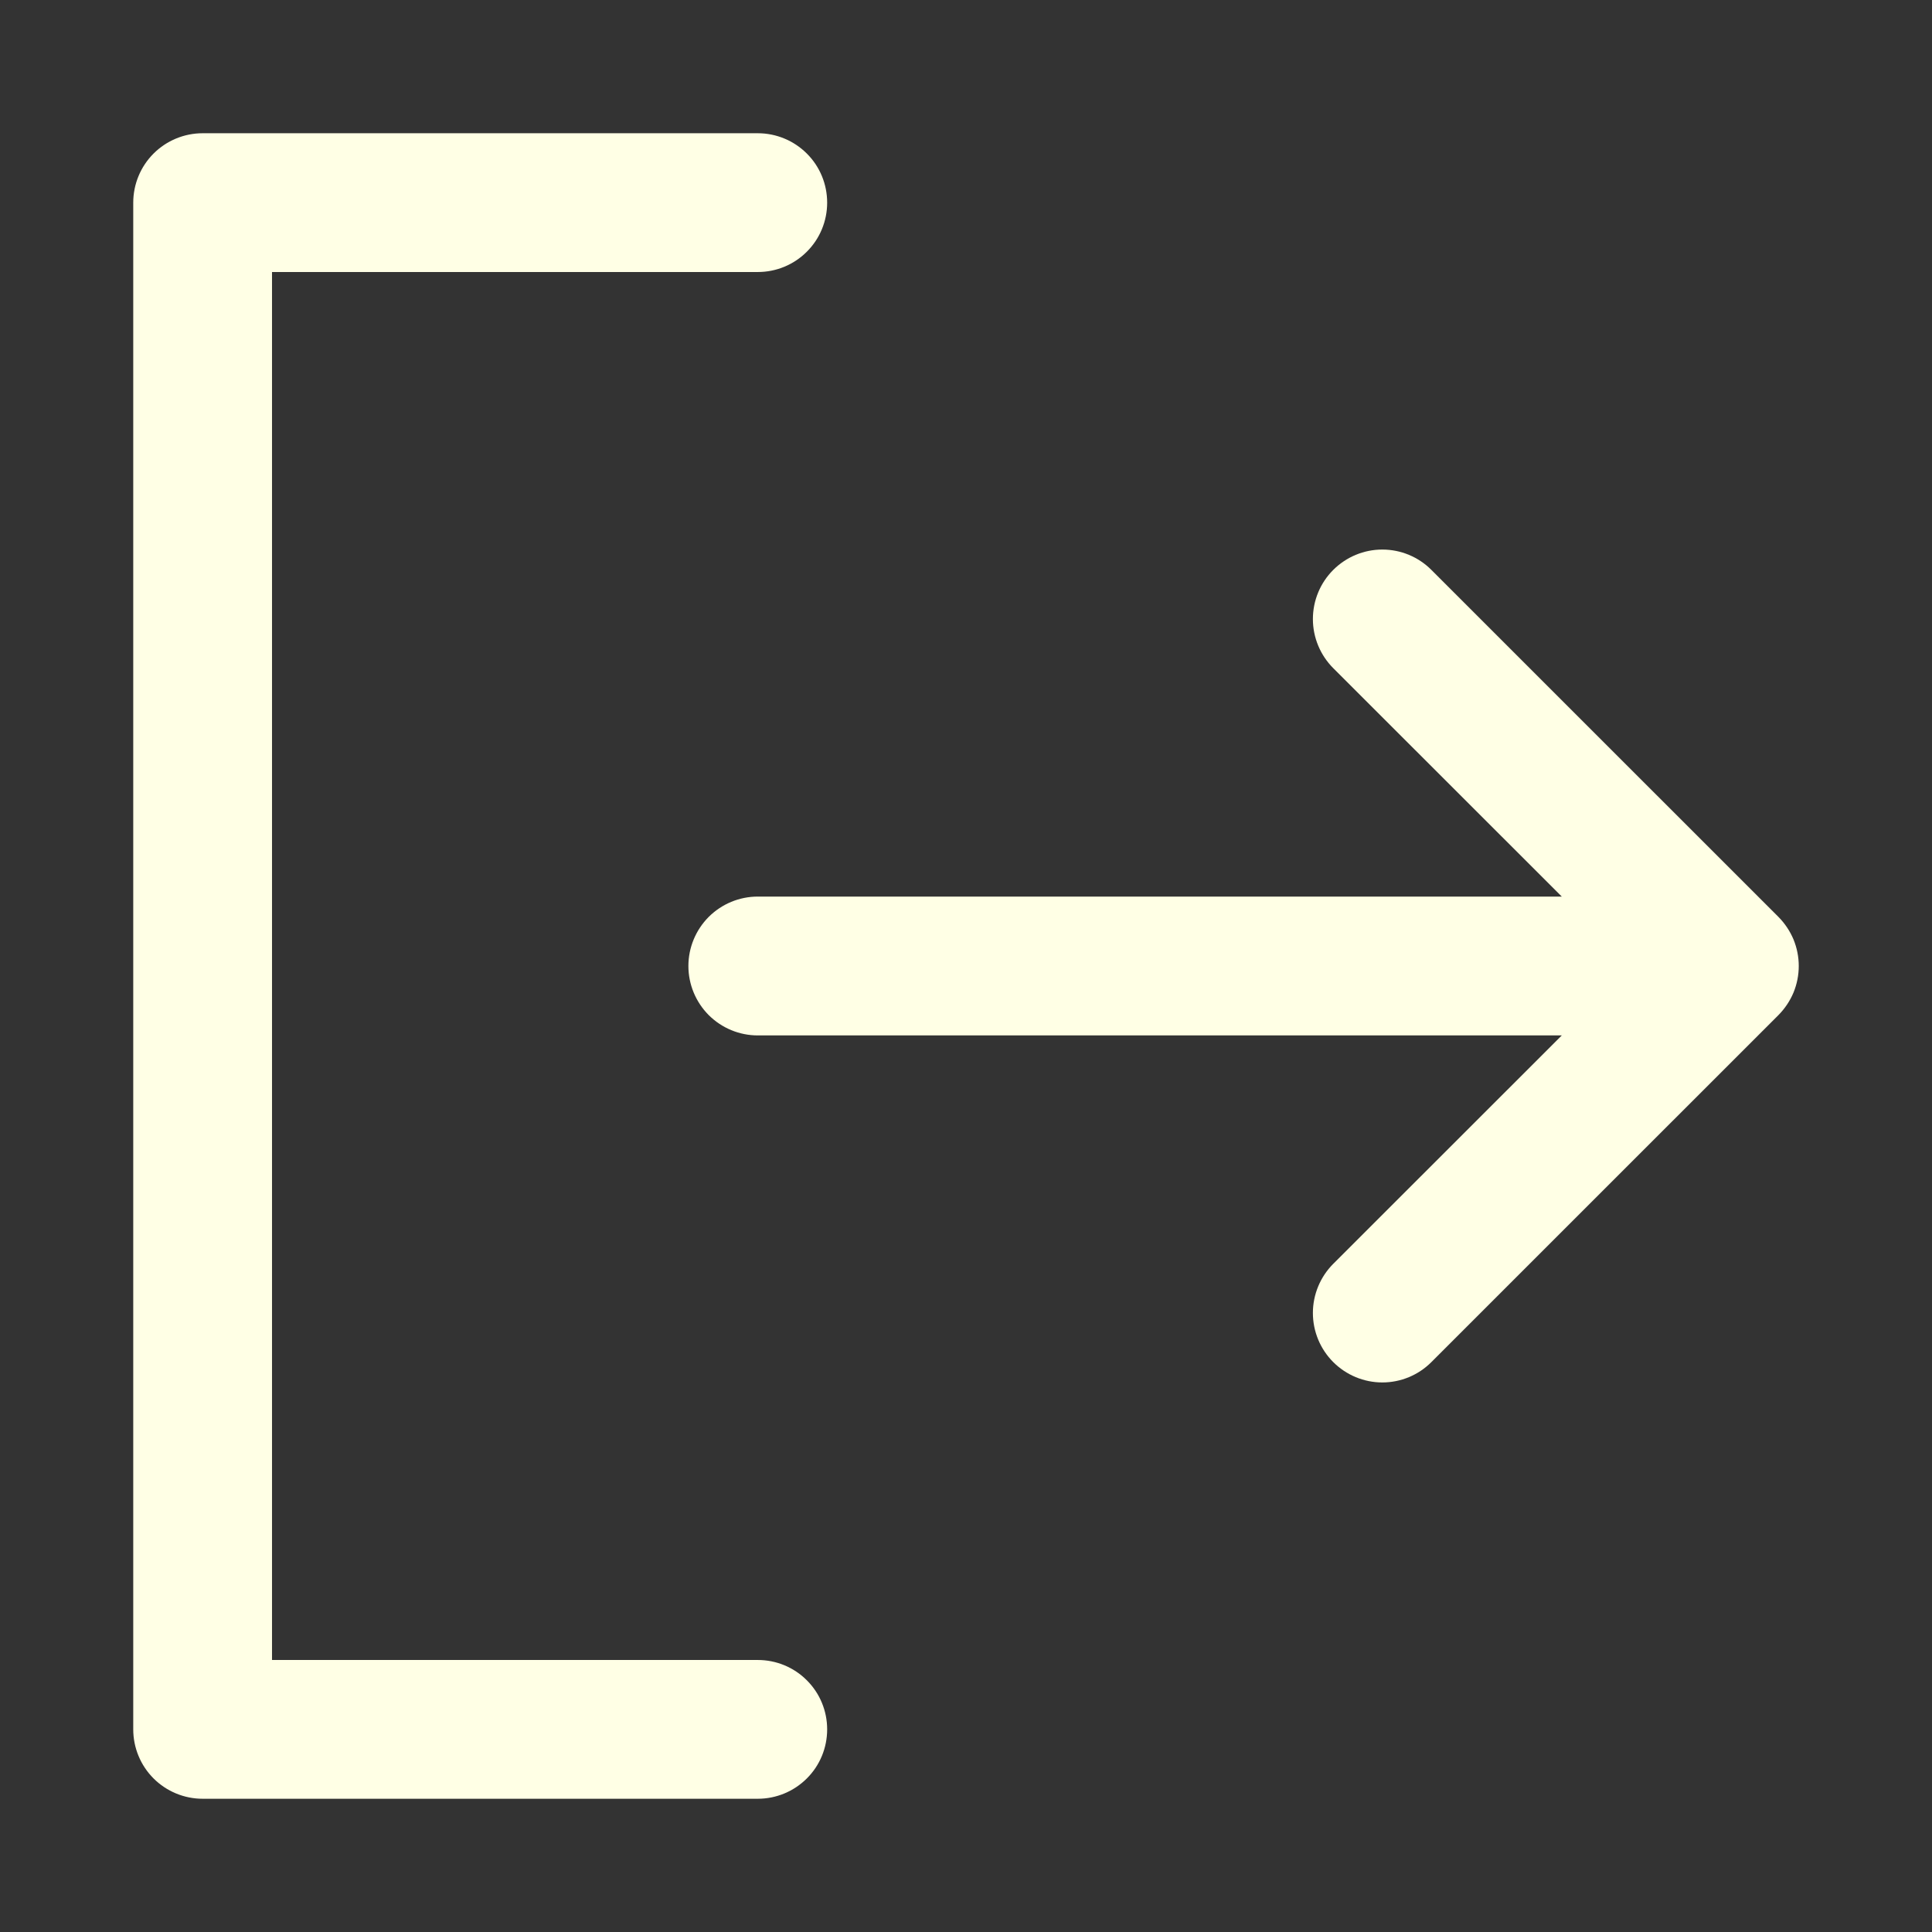 <svg width="29" height="29" viewBox="0 0 29 29" fill="none" xmlns="http://www.w3.org/2000/svg">
<rect x="0" y="0" width="29" height="29" fill="#333333" stroke="none"/>
<path d="M12.416 25.958C12.416 26.235 12.307 26.5 12.111 26.695C11.916 26.89 11.651 27 11.375 27H3.042C2.765 27 2.5 26.89 2.305 26.695C2.11 26.5 2 26.235 2 25.958V3.042C2 2.765 2.11 2.5 2.305 2.305C2.5 2.11 2.765 2 3.042 2H11.375C11.651 2 11.916 2.11 12.111 2.305C12.307 2.5 12.416 2.765 12.416 3.042C12.416 3.318 12.307 3.583 12.111 3.778C11.916 3.974 11.651 4.083 11.375 4.083H4.083V24.917H11.375C11.651 24.917 11.916 25.026 12.111 25.222C12.307 25.417 12.416 25.682 12.416 25.958ZM26.695 13.763L21.486 8.555C21.291 8.359 21.026 8.249 20.749 8.249C20.473 8.249 20.208 8.359 20.012 8.555C19.817 8.75 19.707 9.015 19.707 9.292C19.707 9.568 19.817 9.833 20.012 10.029L23.443 13.458H11.375C11.098 13.458 10.834 13.568 10.638 13.763C10.443 13.959 10.333 14.224 10.333 14.5C10.333 14.776 10.443 15.041 10.638 15.237C10.834 15.432 11.098 15.542 11.375 15.542H23.443L20.012 18.971C19.817 19.167 19.707 19.432 19.707 19.708C19.707 19.985 19.817 20.25 20.012 20.445C20.208 20.641 20.473 20.751 20.749 20.751C21.026 20.751 21.291 20.641 21.486 20.445L26.695 15.237C26.791 15.14 26.868 15.025 26.921 14.899C26.973 14.772 27 14.637 27 14.5C27 14.363 26.973 14.228 26.921 14.101C26.868 13.975 26.791 13.86 26.695 13.763Z" fill="#FFFFE5"/>
</svg>
